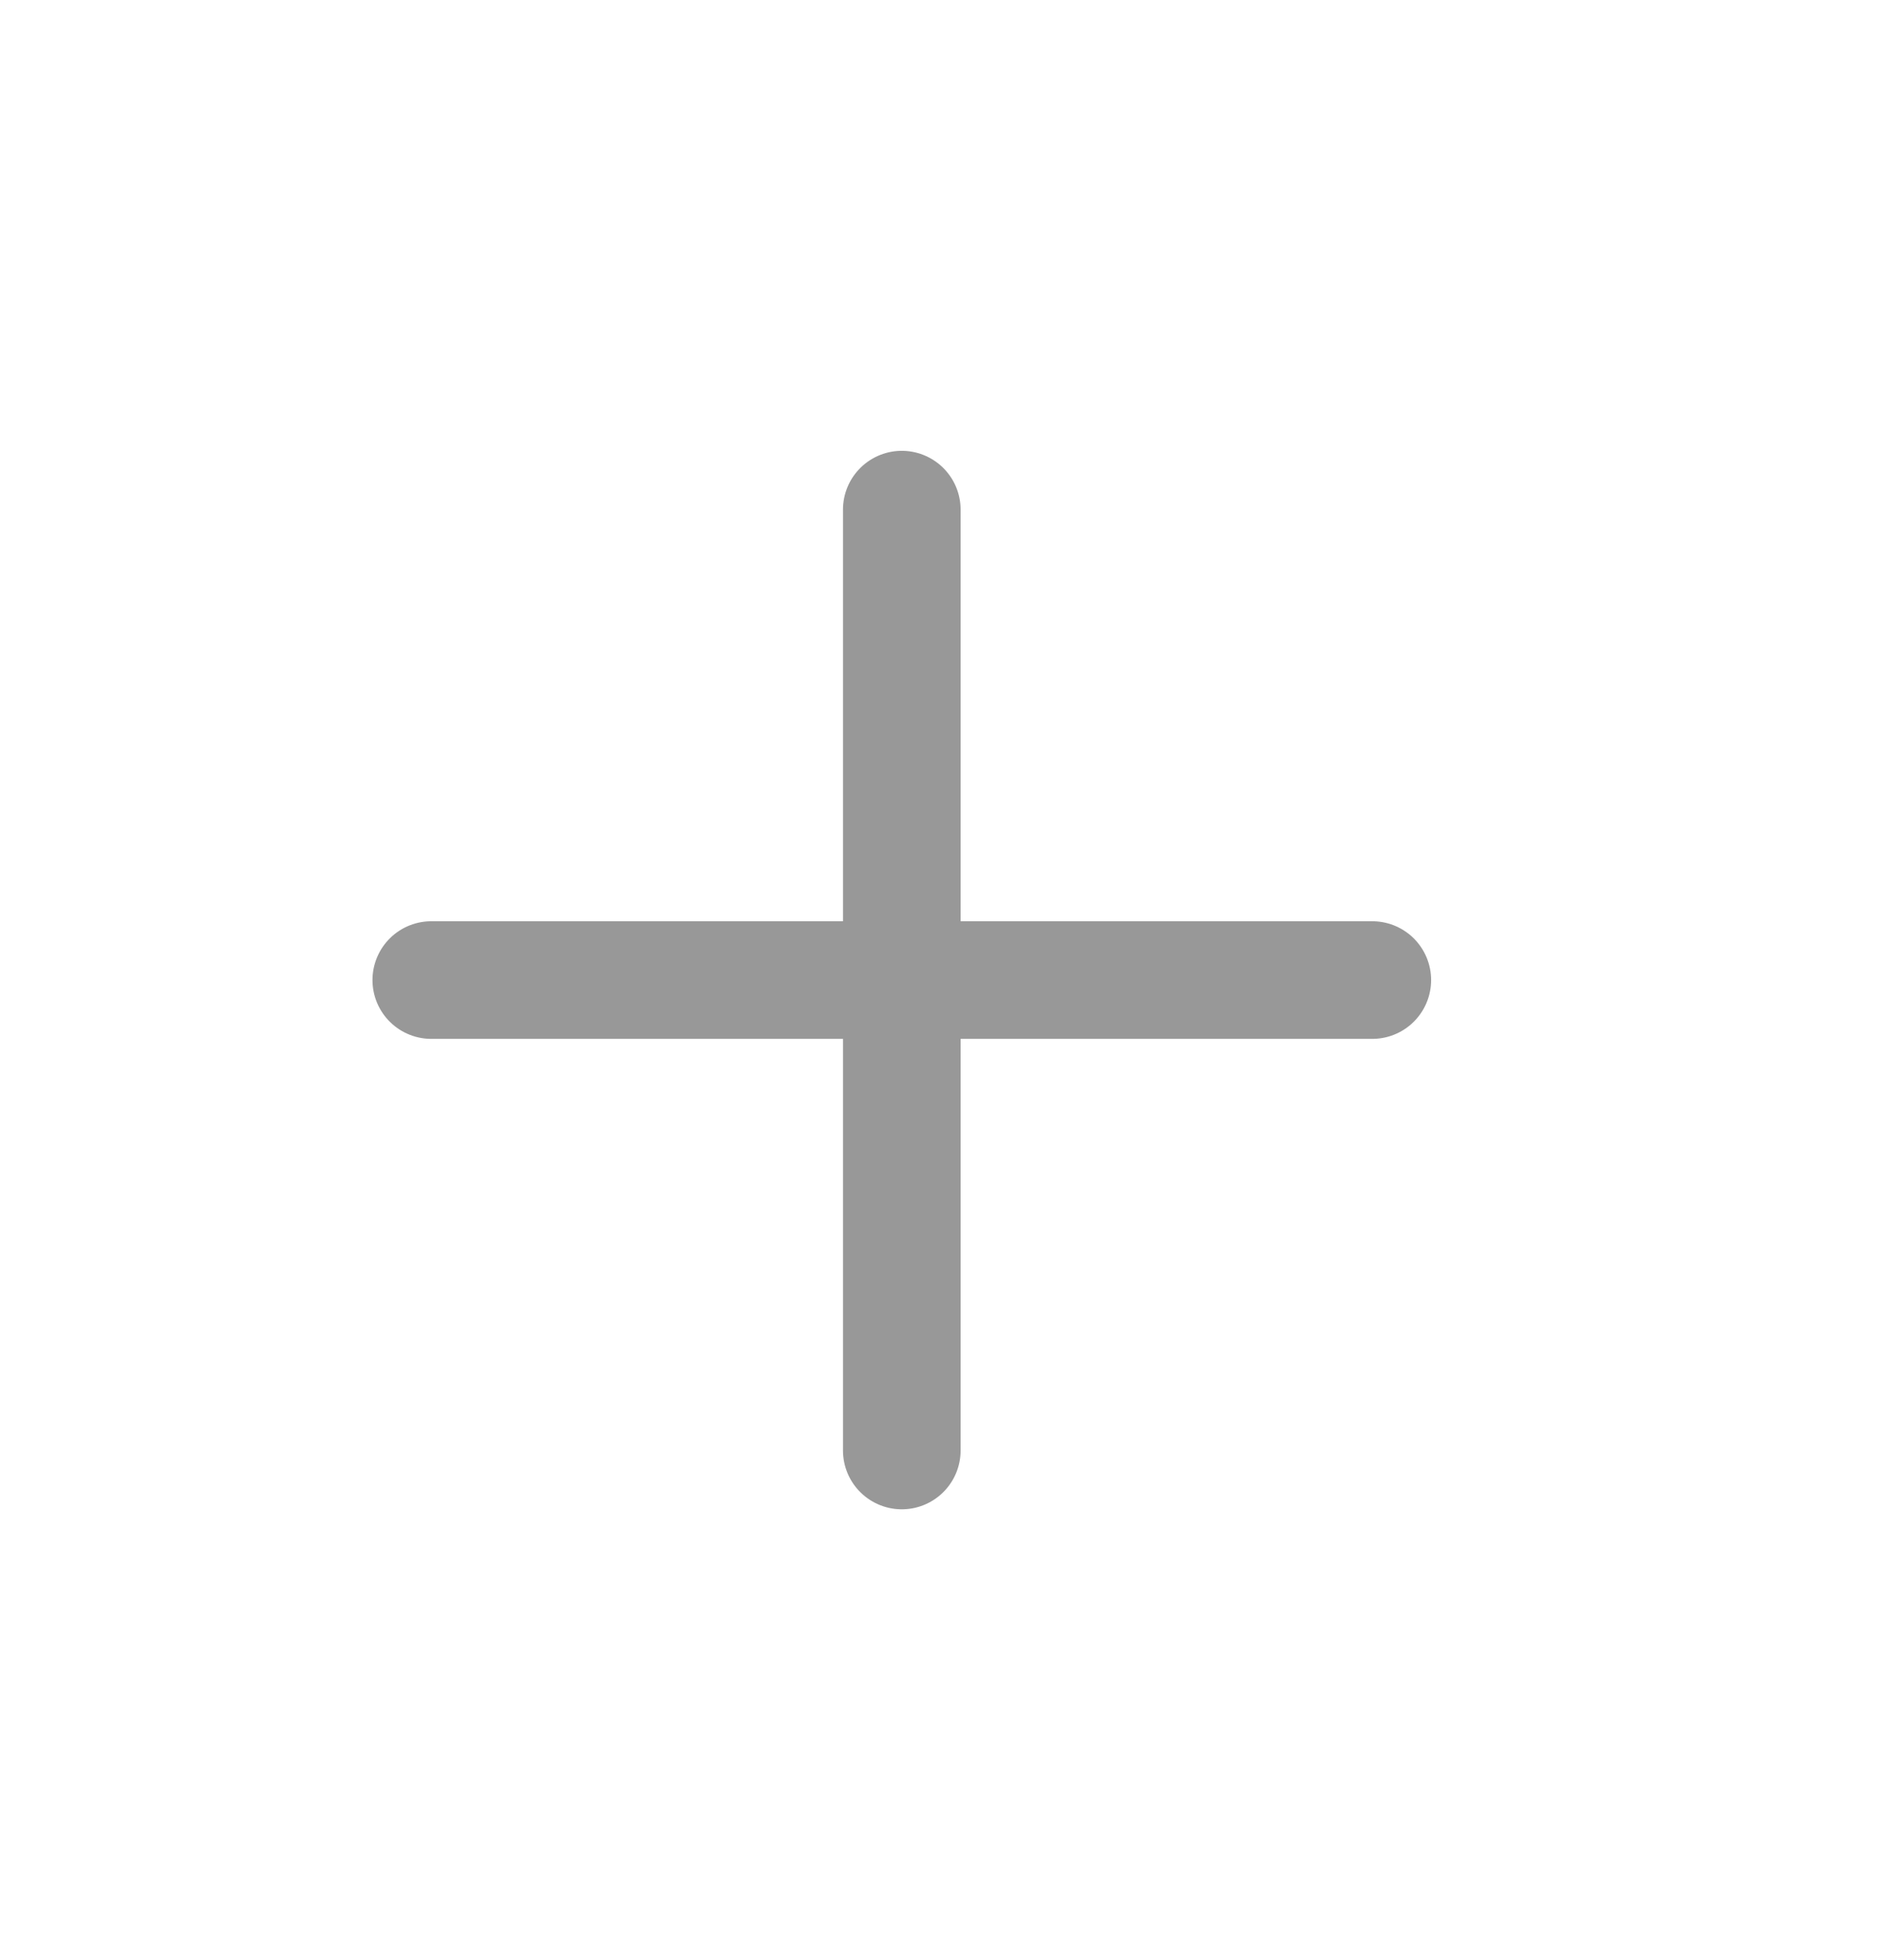 <svg width="24" height="25" viewBox="0 0 24 25" fill="none" xmlns="http://www.w3.org/2000/svg">
<path d="M5.5 12.5H17.5" stroke="#989898" stroke-width="1.5" stroke-linecap="round" stroke-linejoin="round"/>
<path d="M11.5 18.5V6.5" stroke="#989898" stroke-width="1.5" stroke-linecap="round" stroke-linejoin="round"/>
</svg>
